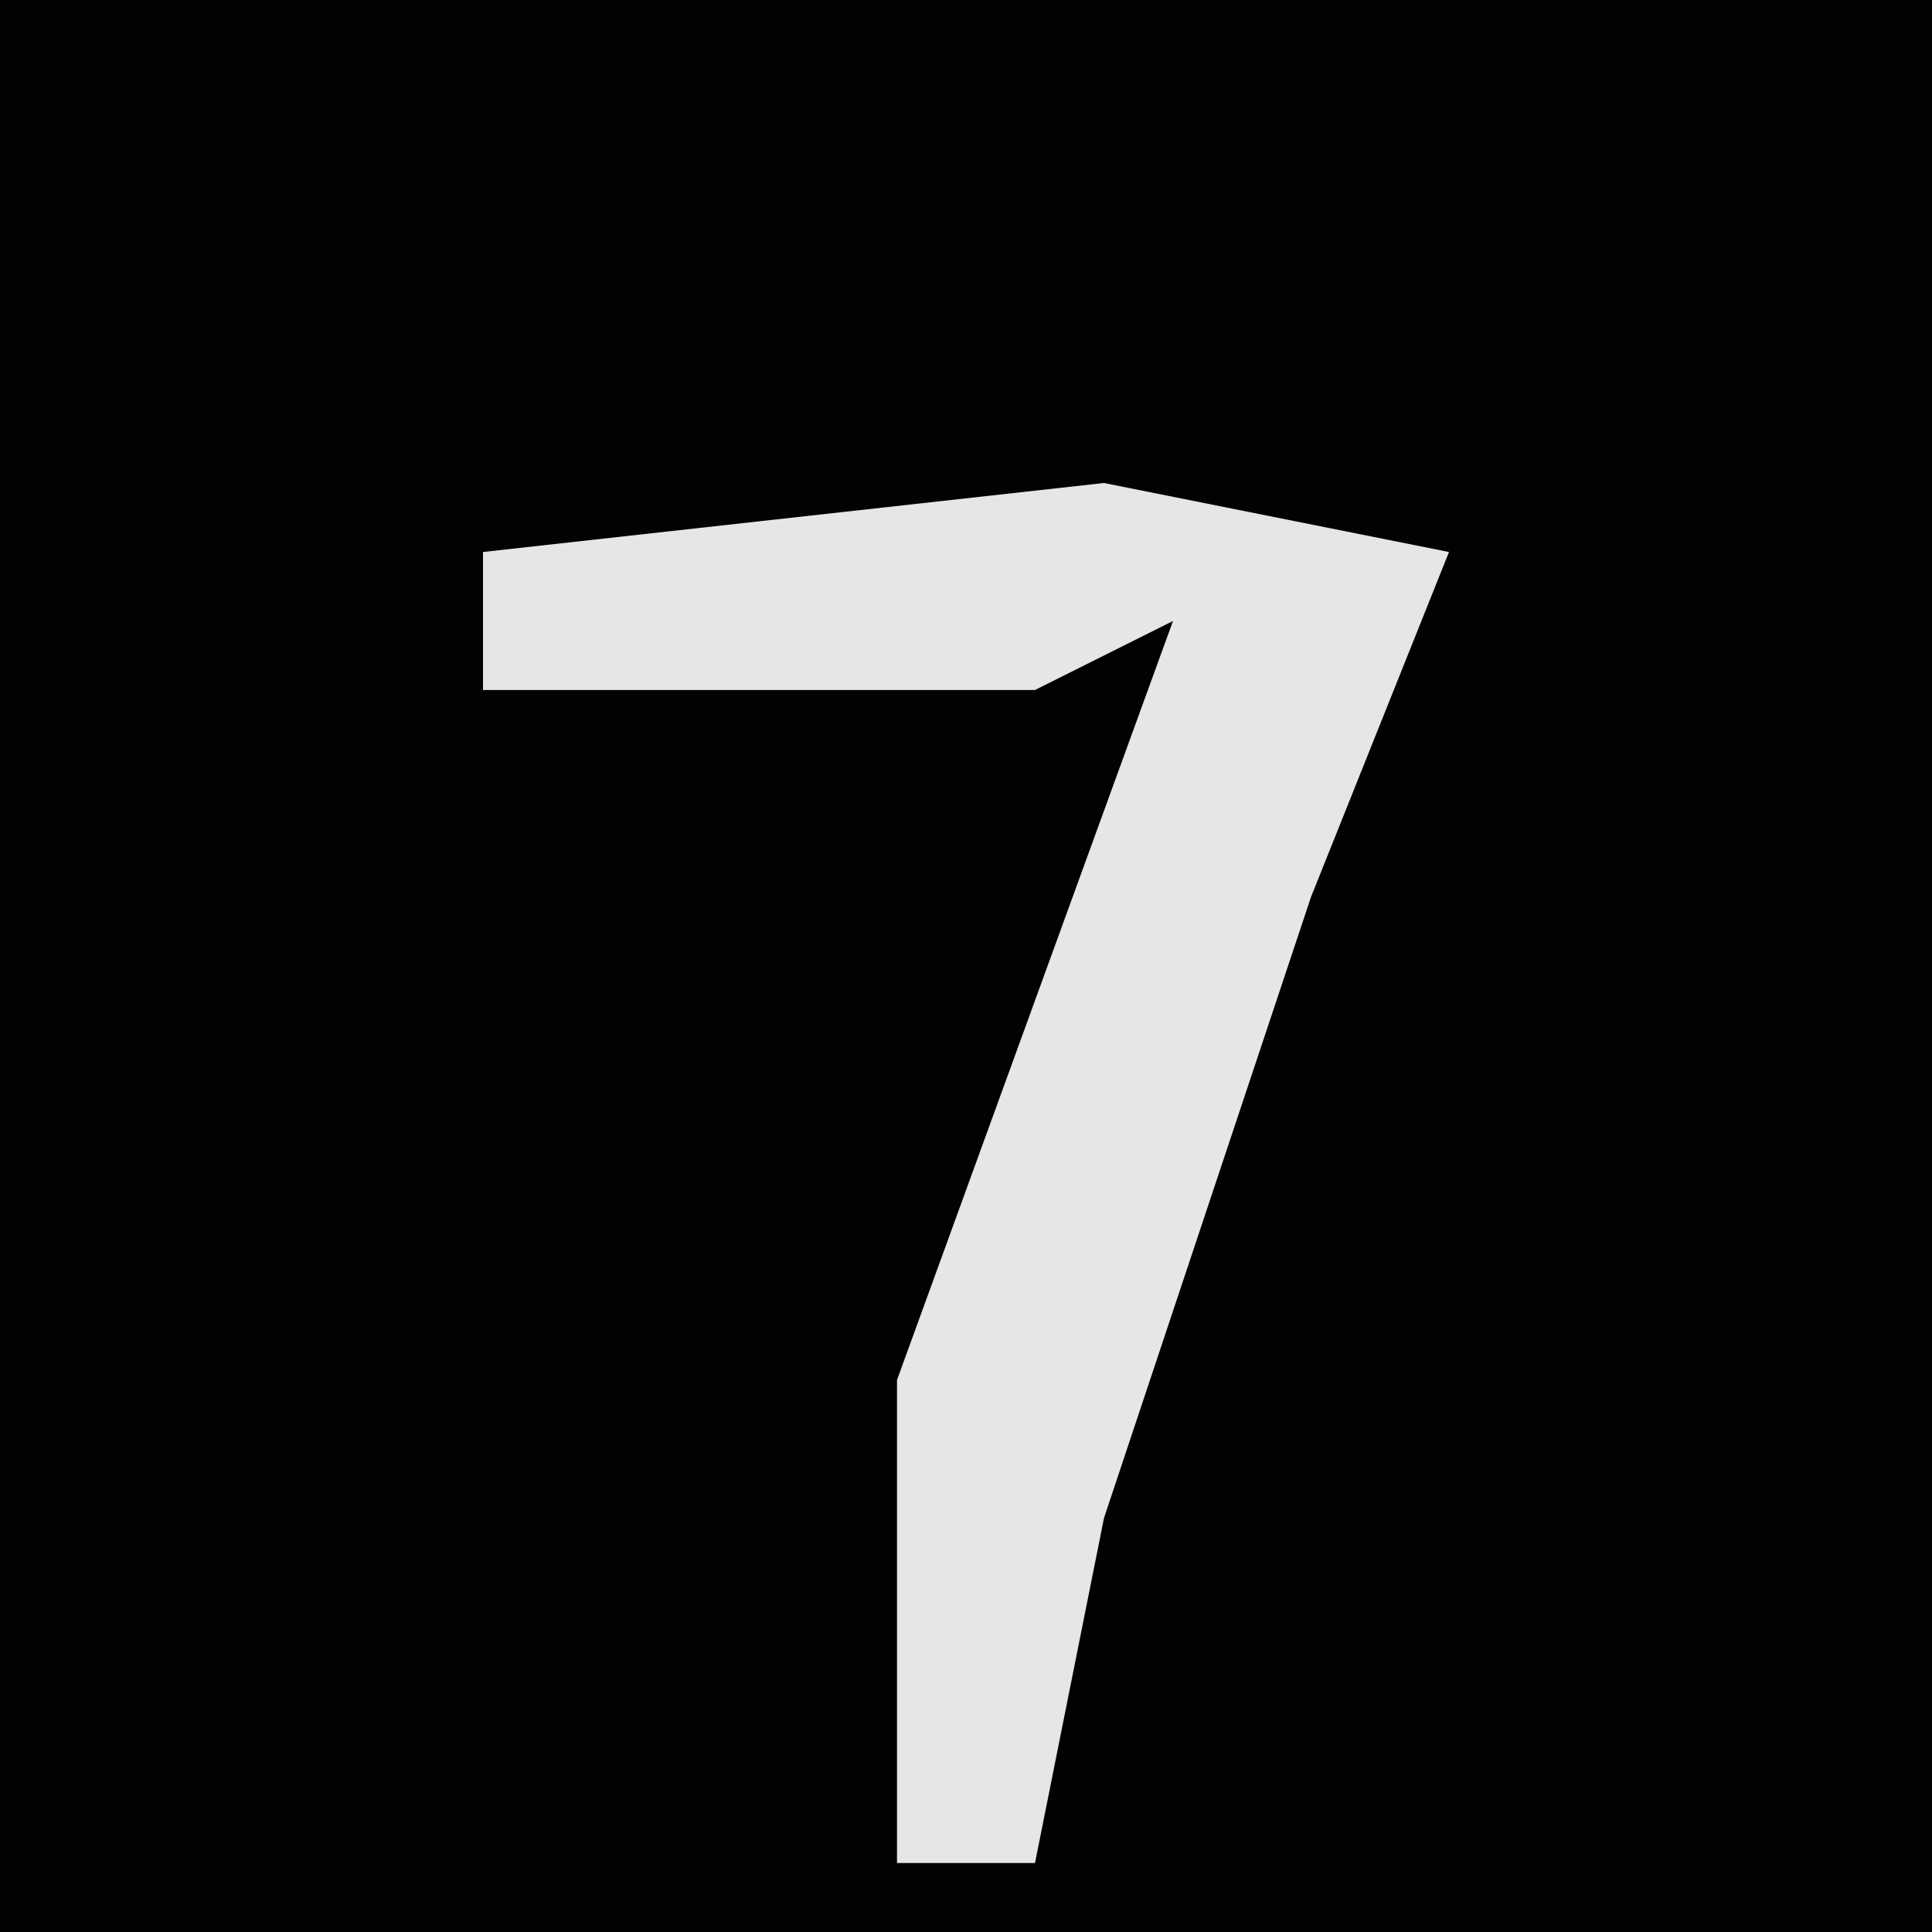 <?xml version="1.0" encoding="UTF-8"?>
<svg version="1.1" xmlns="http://www.w3.org/2000/svg" width="28" height="28">
<path d="M0,0 L28,0 L28,28 L0,28 Z " fill="#020202" transform="translate(0,0)"/>
<path d="M0,0 L5,1 L3,6 L0,15 L-1,20 L-3,20 L-3,13 L1,2 L-1,3 L-9,3 L-9,1 Z " fill="#E6E6E6" transform="translate(16,7)"/>
</svg>

